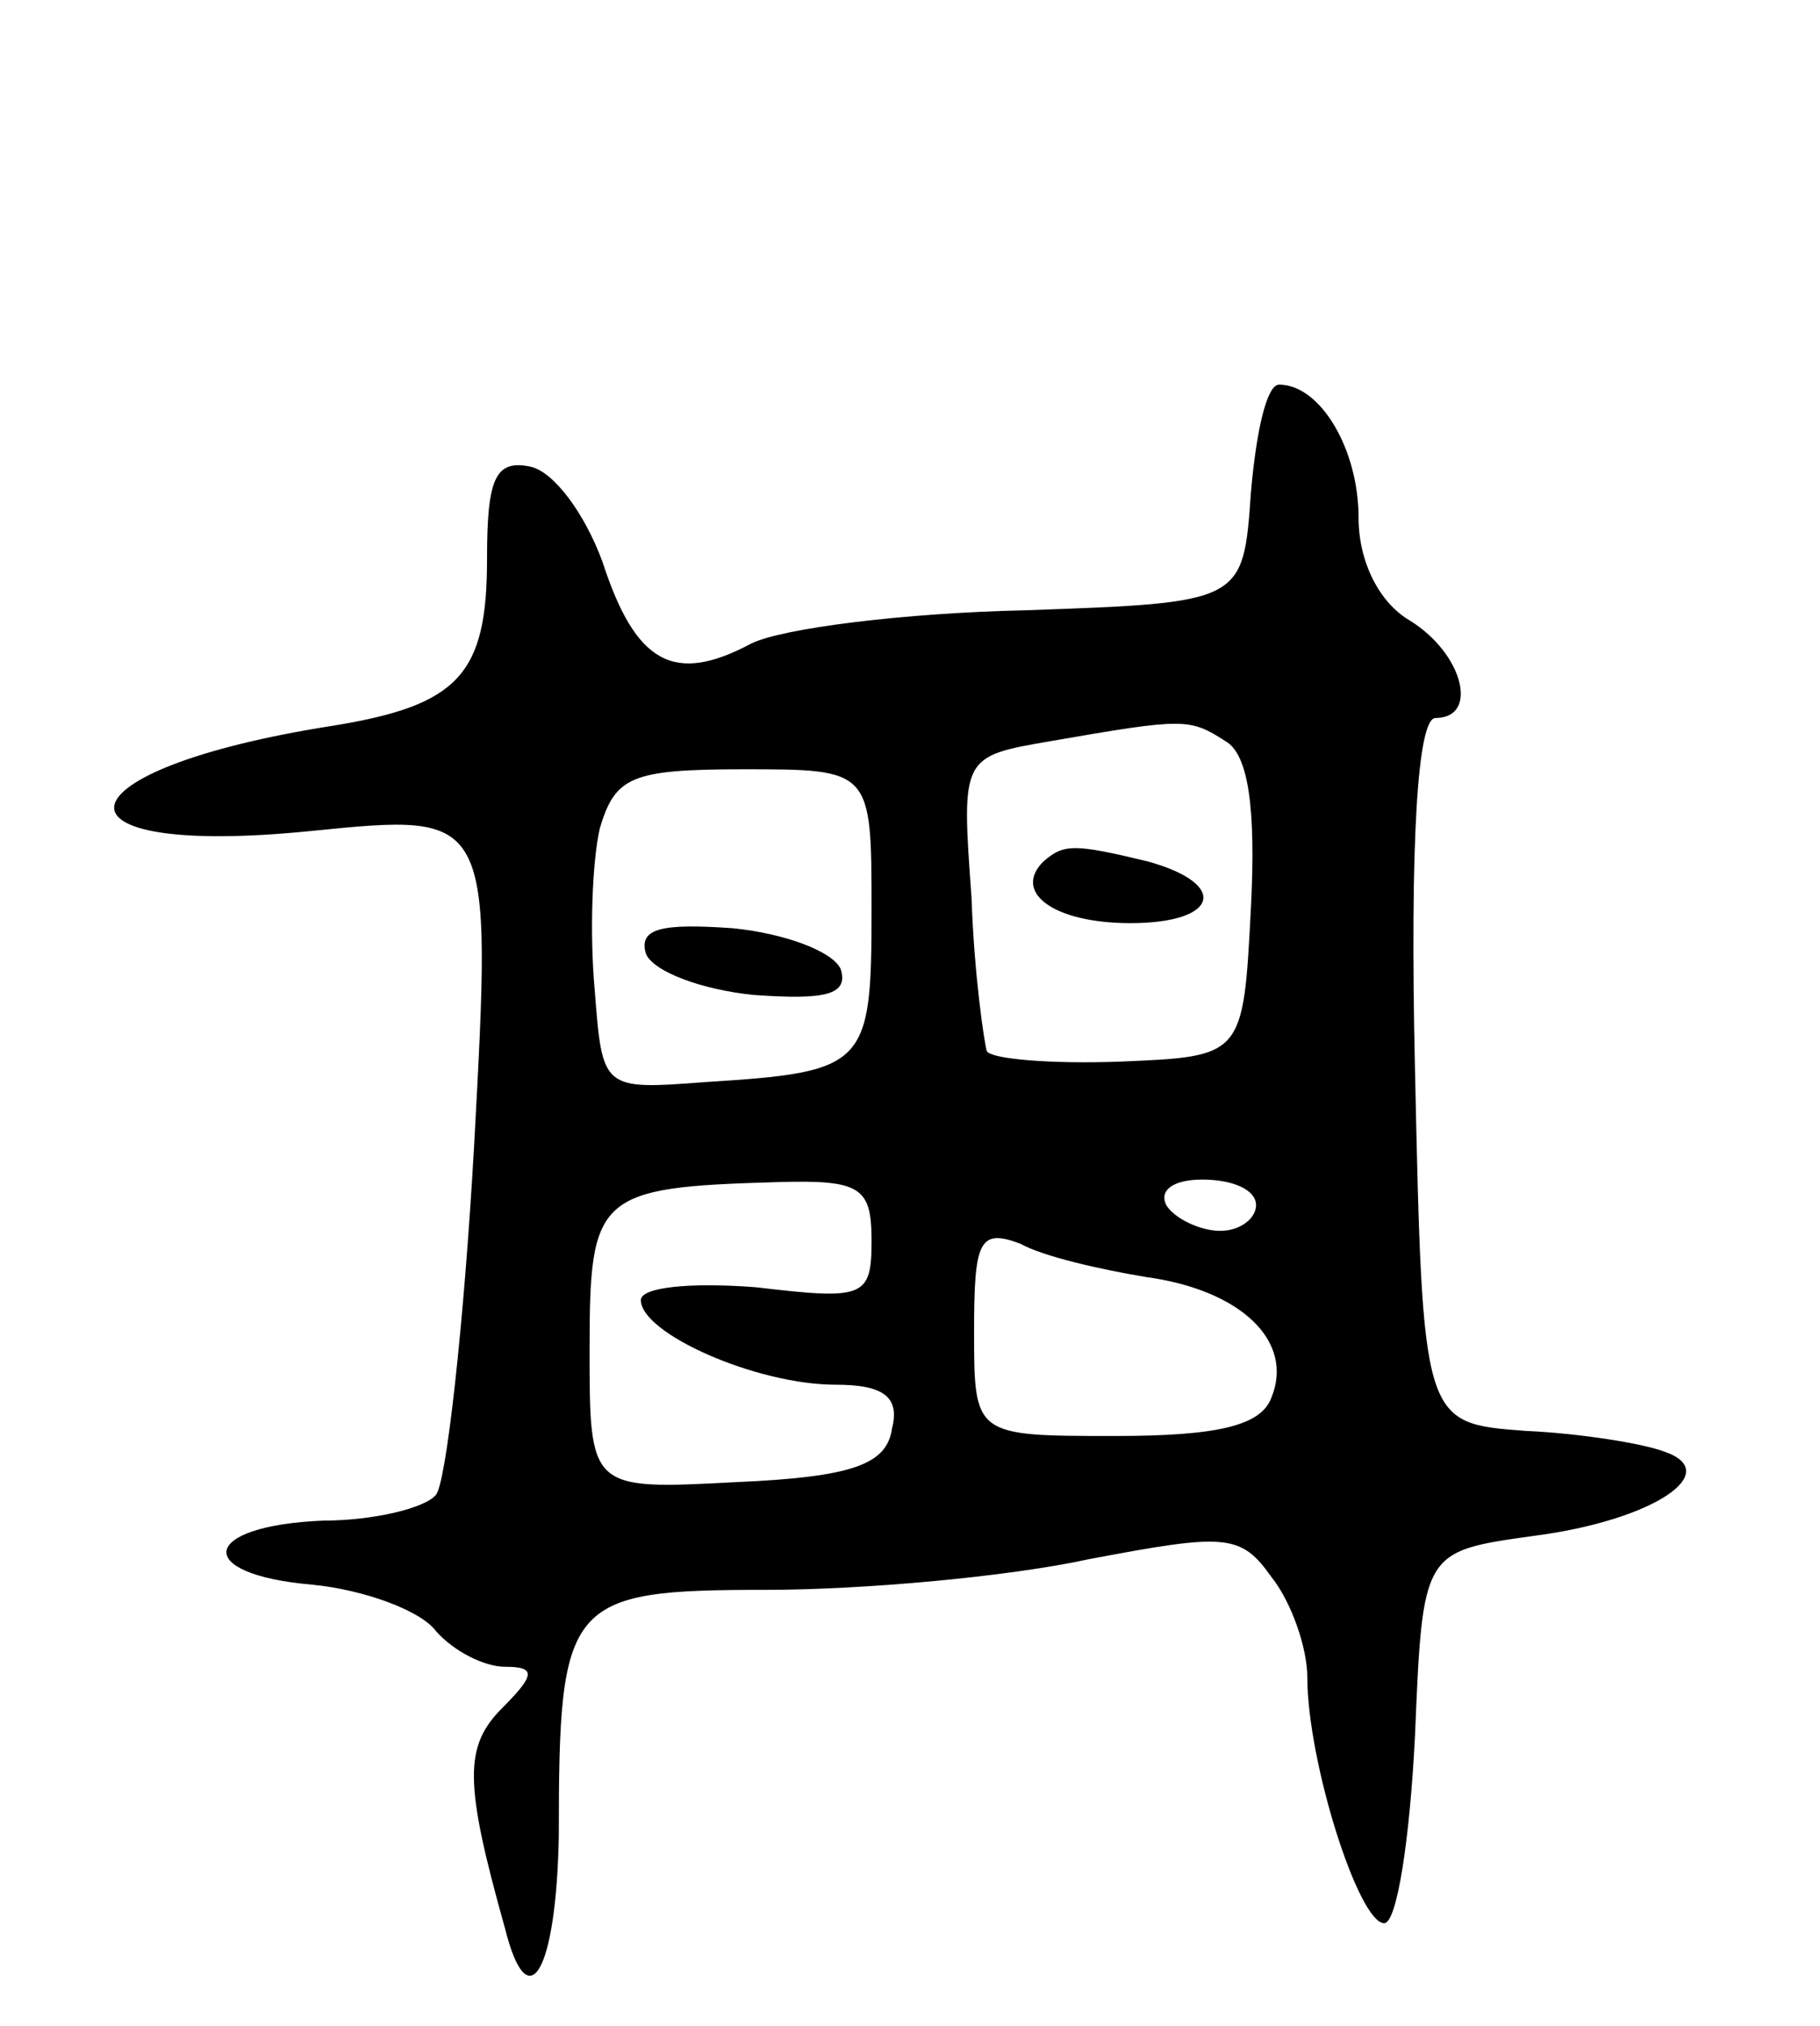 <svg version="1.0" xmlns="http://www.w3.org/2000/svg"
 width="71pt" height="79pt" viewBox="0 0 71 79"
 preserveAspectRatio="xMidYMid meet">
<g transform="translate(0,79) scale(0.1,-0.1)"
fill="#000000" stroke="none">
<path d="M488 598 c-3 -43 -3 -43 -88 -46 -47 -1 -95 -7 -107 -13 -30 -16 -45
-8 -58 32 -7 19 -19 35 -28 37 -14 3 -17 -5 -17 -36 0 -45 -11 -57 -60 -65
-109 -17 -116 -52 -8 -41 70 7 70 7 63 -122 -4 -71 -11 -133 -15 -137 -4 -5
-24 -10 -44 -10 -48 -2 -51 -21 -4 -25 20 -2 42 -10 48 -18 7 -8 19 -14 27
-14 12 0 12 -3 -1 -16 -15 -15 -15 -29 1 -86 9 -36 20 -17 21 36 0 92 3 96 81
96 37 0 94 5 126 12 53 10 59 10 71 -7 8 -10 14 -28 14 -39 0 -33 20 -96 30
-96 5 0 10 33 12 73 3 72 3 72 46 78 47 6 75 25 51 33 -8 3 -32 7 -54 8 -40 3
-40 3 -43 141 -2 89 1 137 8 137 17 0 11 25 -10 38 -12 7 -20 23 -20 40 0 27
-15 52 -31 52 -5 0 -9 -19 -11 -42z m-10 -97 c9 -5 12 -26 10 -65 -3 -58 -3
-58 -51 -60 -27 -1 -50 1 -52 4 -1 3 -5 30 -6 60 -4 55 -4 55 31 61 52 9 54 9
68 0z m-138 -66 c0 -61 -2 -63 -65 -67 -40 -3 -40 -3 -43 36 -2 22 -1 50 2 63
6 20 12 23 56 23 50 0 50 0 50 -55z m0 -129 c0 -22 -3 -23 -45 -18 -26 2 -45
0 -45 -5 0 -13 45 -33 76 -33 19 0 25 -5 22 -17 -2 -14 -15 -19 -61 -21 -57
-3 -57 -3 -57 52 0 60 3 63 73 65 33 1 37 -2 37 -23z m150 14 c0 -5 -6 -10
-14 -10 -8 0 -18 5 -21 10 -3 6 3 10 14 10 12 0 21 -4 21 -10z m-43 -28 c37
-5 58 -25 49 -47 -4 -11 -21 -15 -61 -15 -55 0 -55 0 -55 41 0 35 2 40 18 34
9 -5 31 -10 49 -13z"/>
<path d="M407 454 c-12 -12 4 -24 34 -24 34 0 39 15 7 24 -29 7 -33 7 -41 0z"/>
<path d="M252 418 c3 -7 22 -14 42 -16 28 -2 37 0 34 10 -3 7 -22 14 -42 16
-28 2 -37 0 -34 -10z"/>
</g>
</svg>

